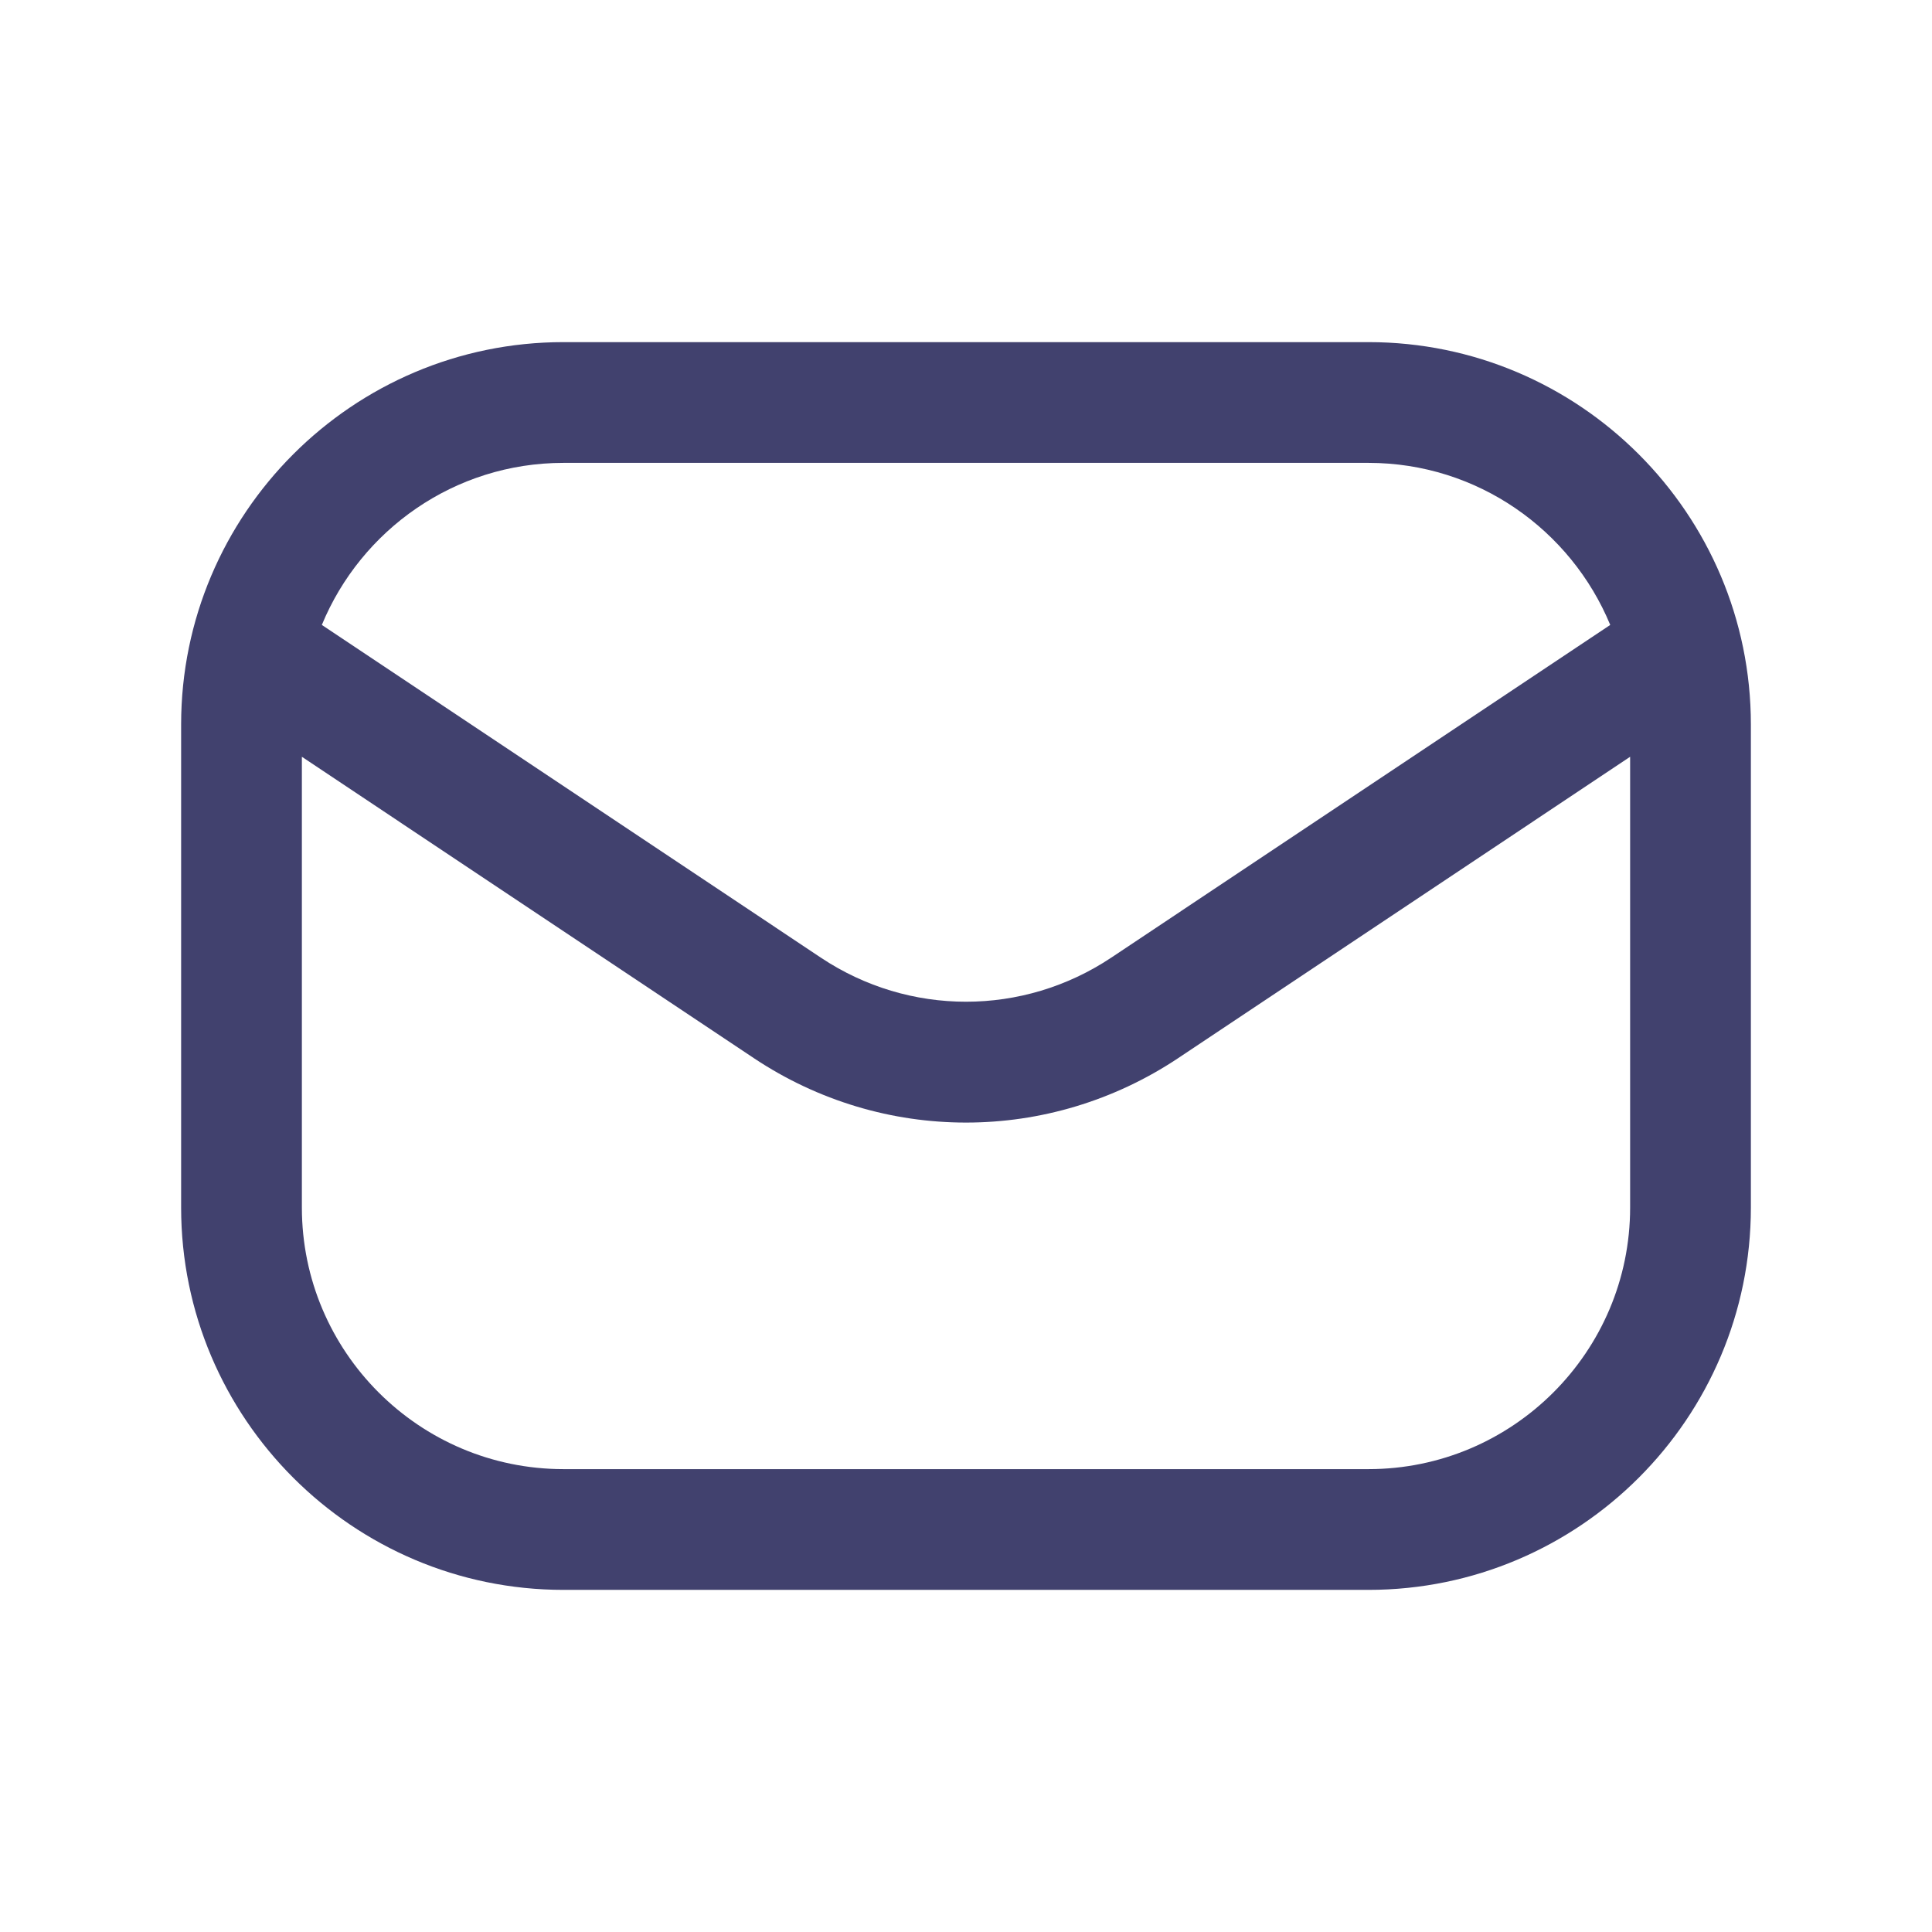 <svg width="24" height="24" viewBox="0 0 24 24" fill="none" xmlns="http://www.w3.org/2000/svg">
<path d="M17 4.25H7C4.381 4.25 2.25 6.381 2.25 9V15C2.25 17.619 4.381 19.75 7 19.75H17C19.619 19.75 21.75 17.619 21.75 15V9C21.75 6.381 19.619 4.25 17 4.25ZM7 5.75H17C18.354 5.75 19.515 6.584 20.003 7.763L13.803 11.897C12.708 12.626 11.292 12.626 10.198 11.897L3.998 7.763C4.485 6.583 5.646 5.75 7 5.75ZM17 18.25H7C5.208 18.25 3.75 16.792 3.75 15V9.401L9.365 13.145C10.165 13.678 11.082 13.945 12 13.945C12.917 13.945 13.834 13.678 14.635 13.145L20.25 9.401V15C20.25 16.792 18.792 18.25 17 18.25Z" fill="#41416E"/>
</svg>
